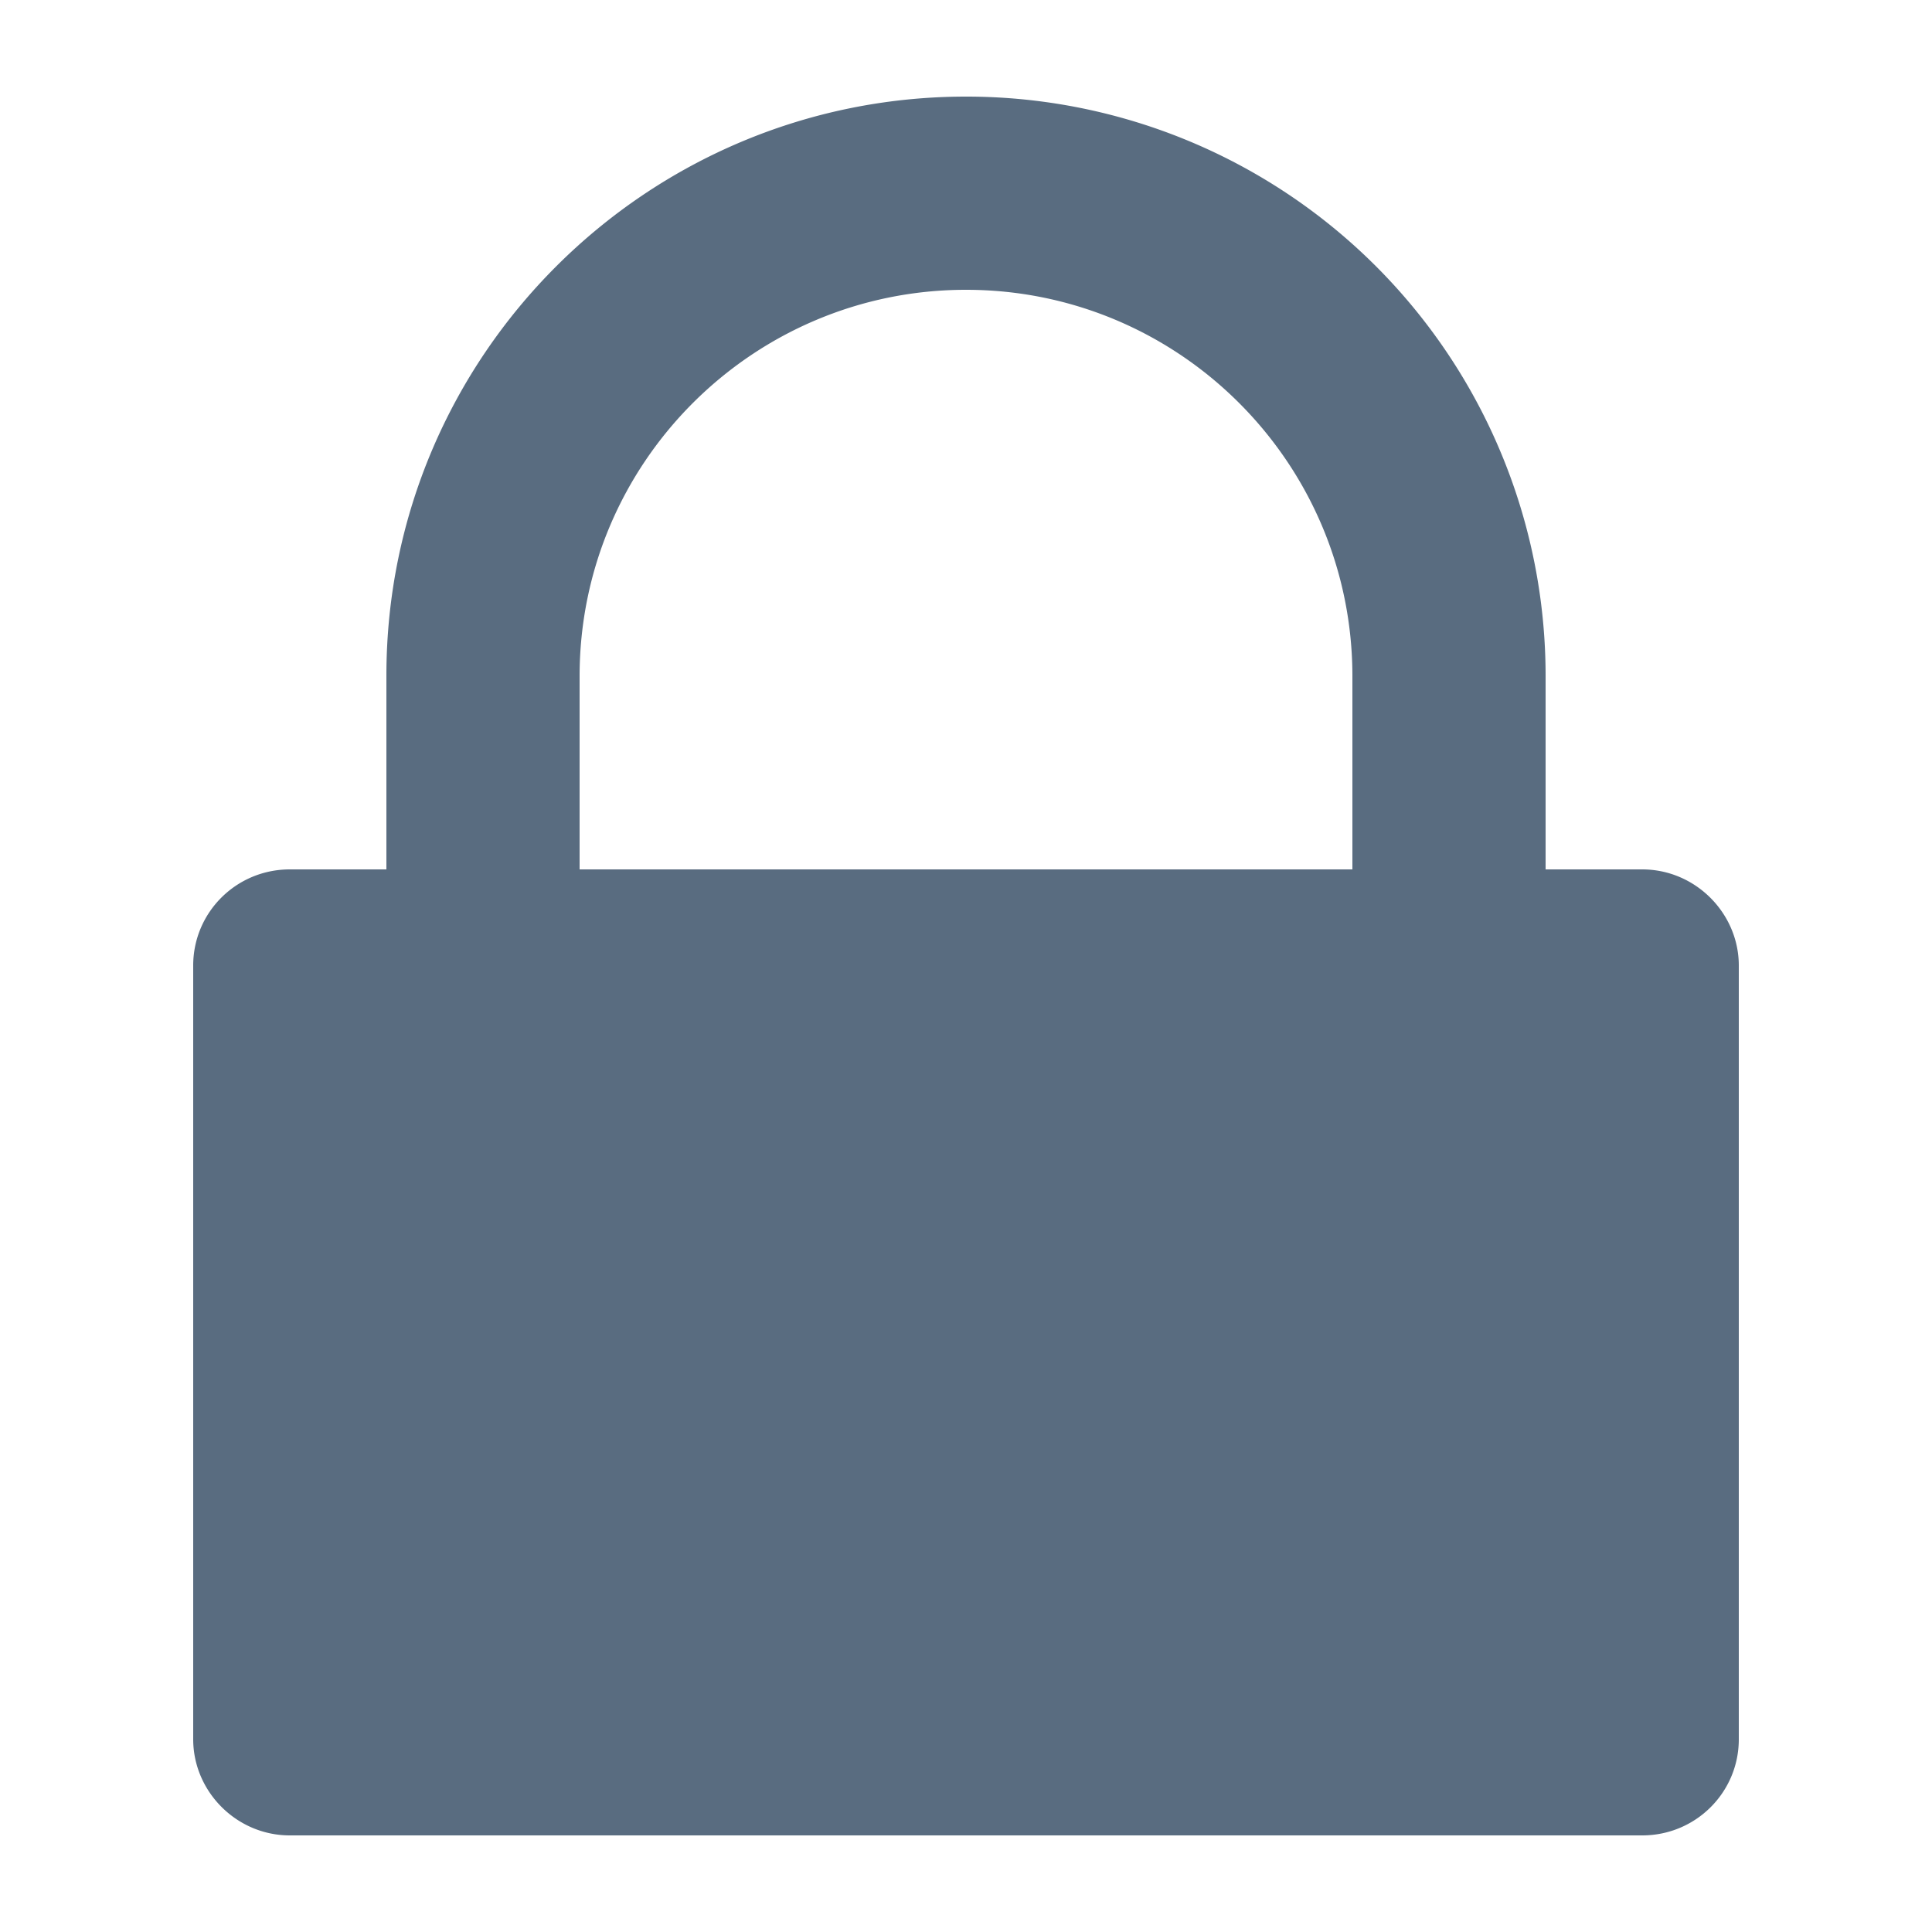<svg width="20" height="20" xmlns="http://www.w3.org/2000/svg"><path d="M16 9V6.993A5.996 5.996 0 0 0 10 1C6.693 1 4 3.683 4 6.993V9H3c-.555 0-1 .446-1 .995v8.01c0 .54.448.995 1 .995h14c.555 0 1-.446 1-.995v-8.01c0-.54-.448-.995-1-.995h-1zm-2 0V7c0-2.205-1.79-4-4-4-2.205 0-4 1.79-4 4v2h8z" fill="#596C80" fill-rule="evenodd"/></svg>